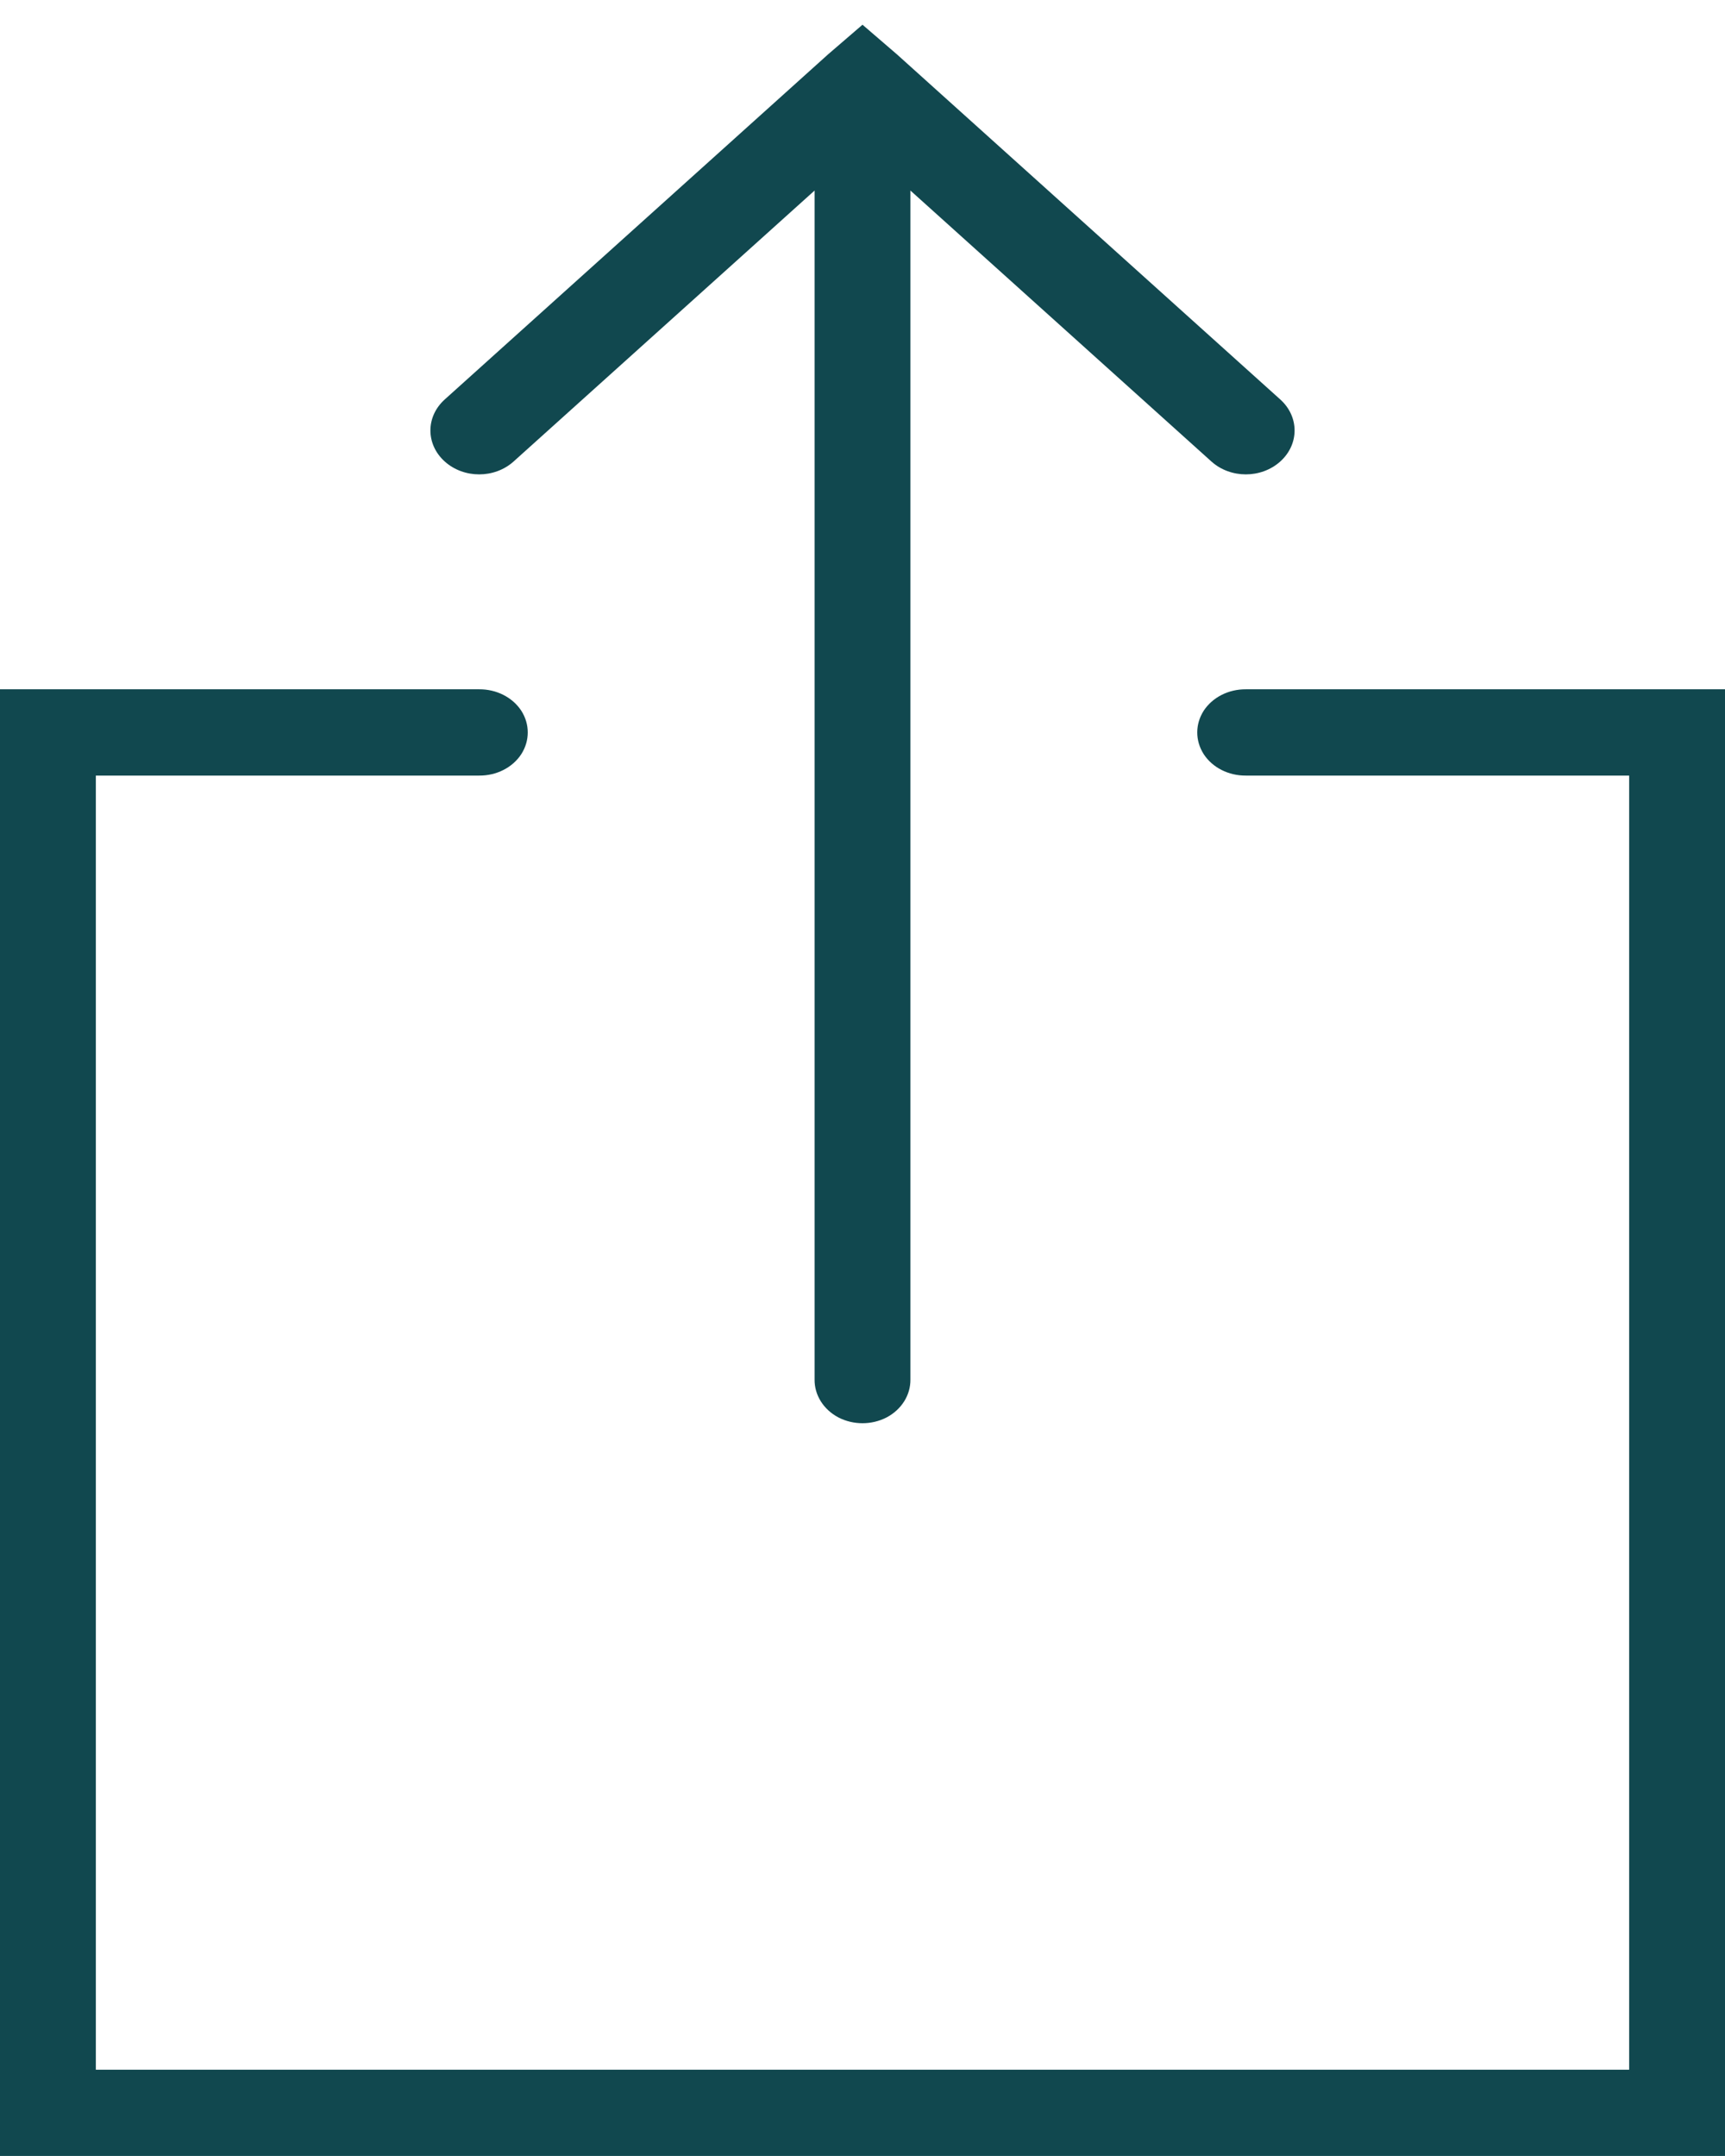 <svg width="36" height="45" viewBox="0 0 36 45" fill="none" xmlns="http://www.w3.org/2000/svg">
<path d="M18 0.516L17.281 1.135L9.281 8.338C8.883 8.697 8.883 9.273 9.281 9.632C9.68 9.991 10.32 9.991 10.719 9.632L17 3.977V28.793C16.996 29.116 17.184 29.419 17.496 29.584C17.809 29.746 18.191 29.746 18.504 29.584C18.816 29.419 19.004 29.116 19 28.793V3.977L25.281 9.632C25.68 9.991 26.32 9.991 26.719 9.632C27.117 9.273 27.117 8.697 26.719 8.338L18.719 1.135L18 0.516ZM0 14.387V44.999H36V14.387H26C25.641 14.384 25.305 14.553 25.121 14.834C24.941 15.115 24.941 15.46 25.121 15.741C25.305 16.023 25.641 16.191 26 16.188H34V43.199H2V16.188H10C10.359 16.191 10.695 16.023 10.879 15.741C11.059 15.46 11.059 15.115 10.879 14.834C10.695 14.553 10.359 14.384 10 14.387H0Z" fill="#11484F"/>
</svg>
